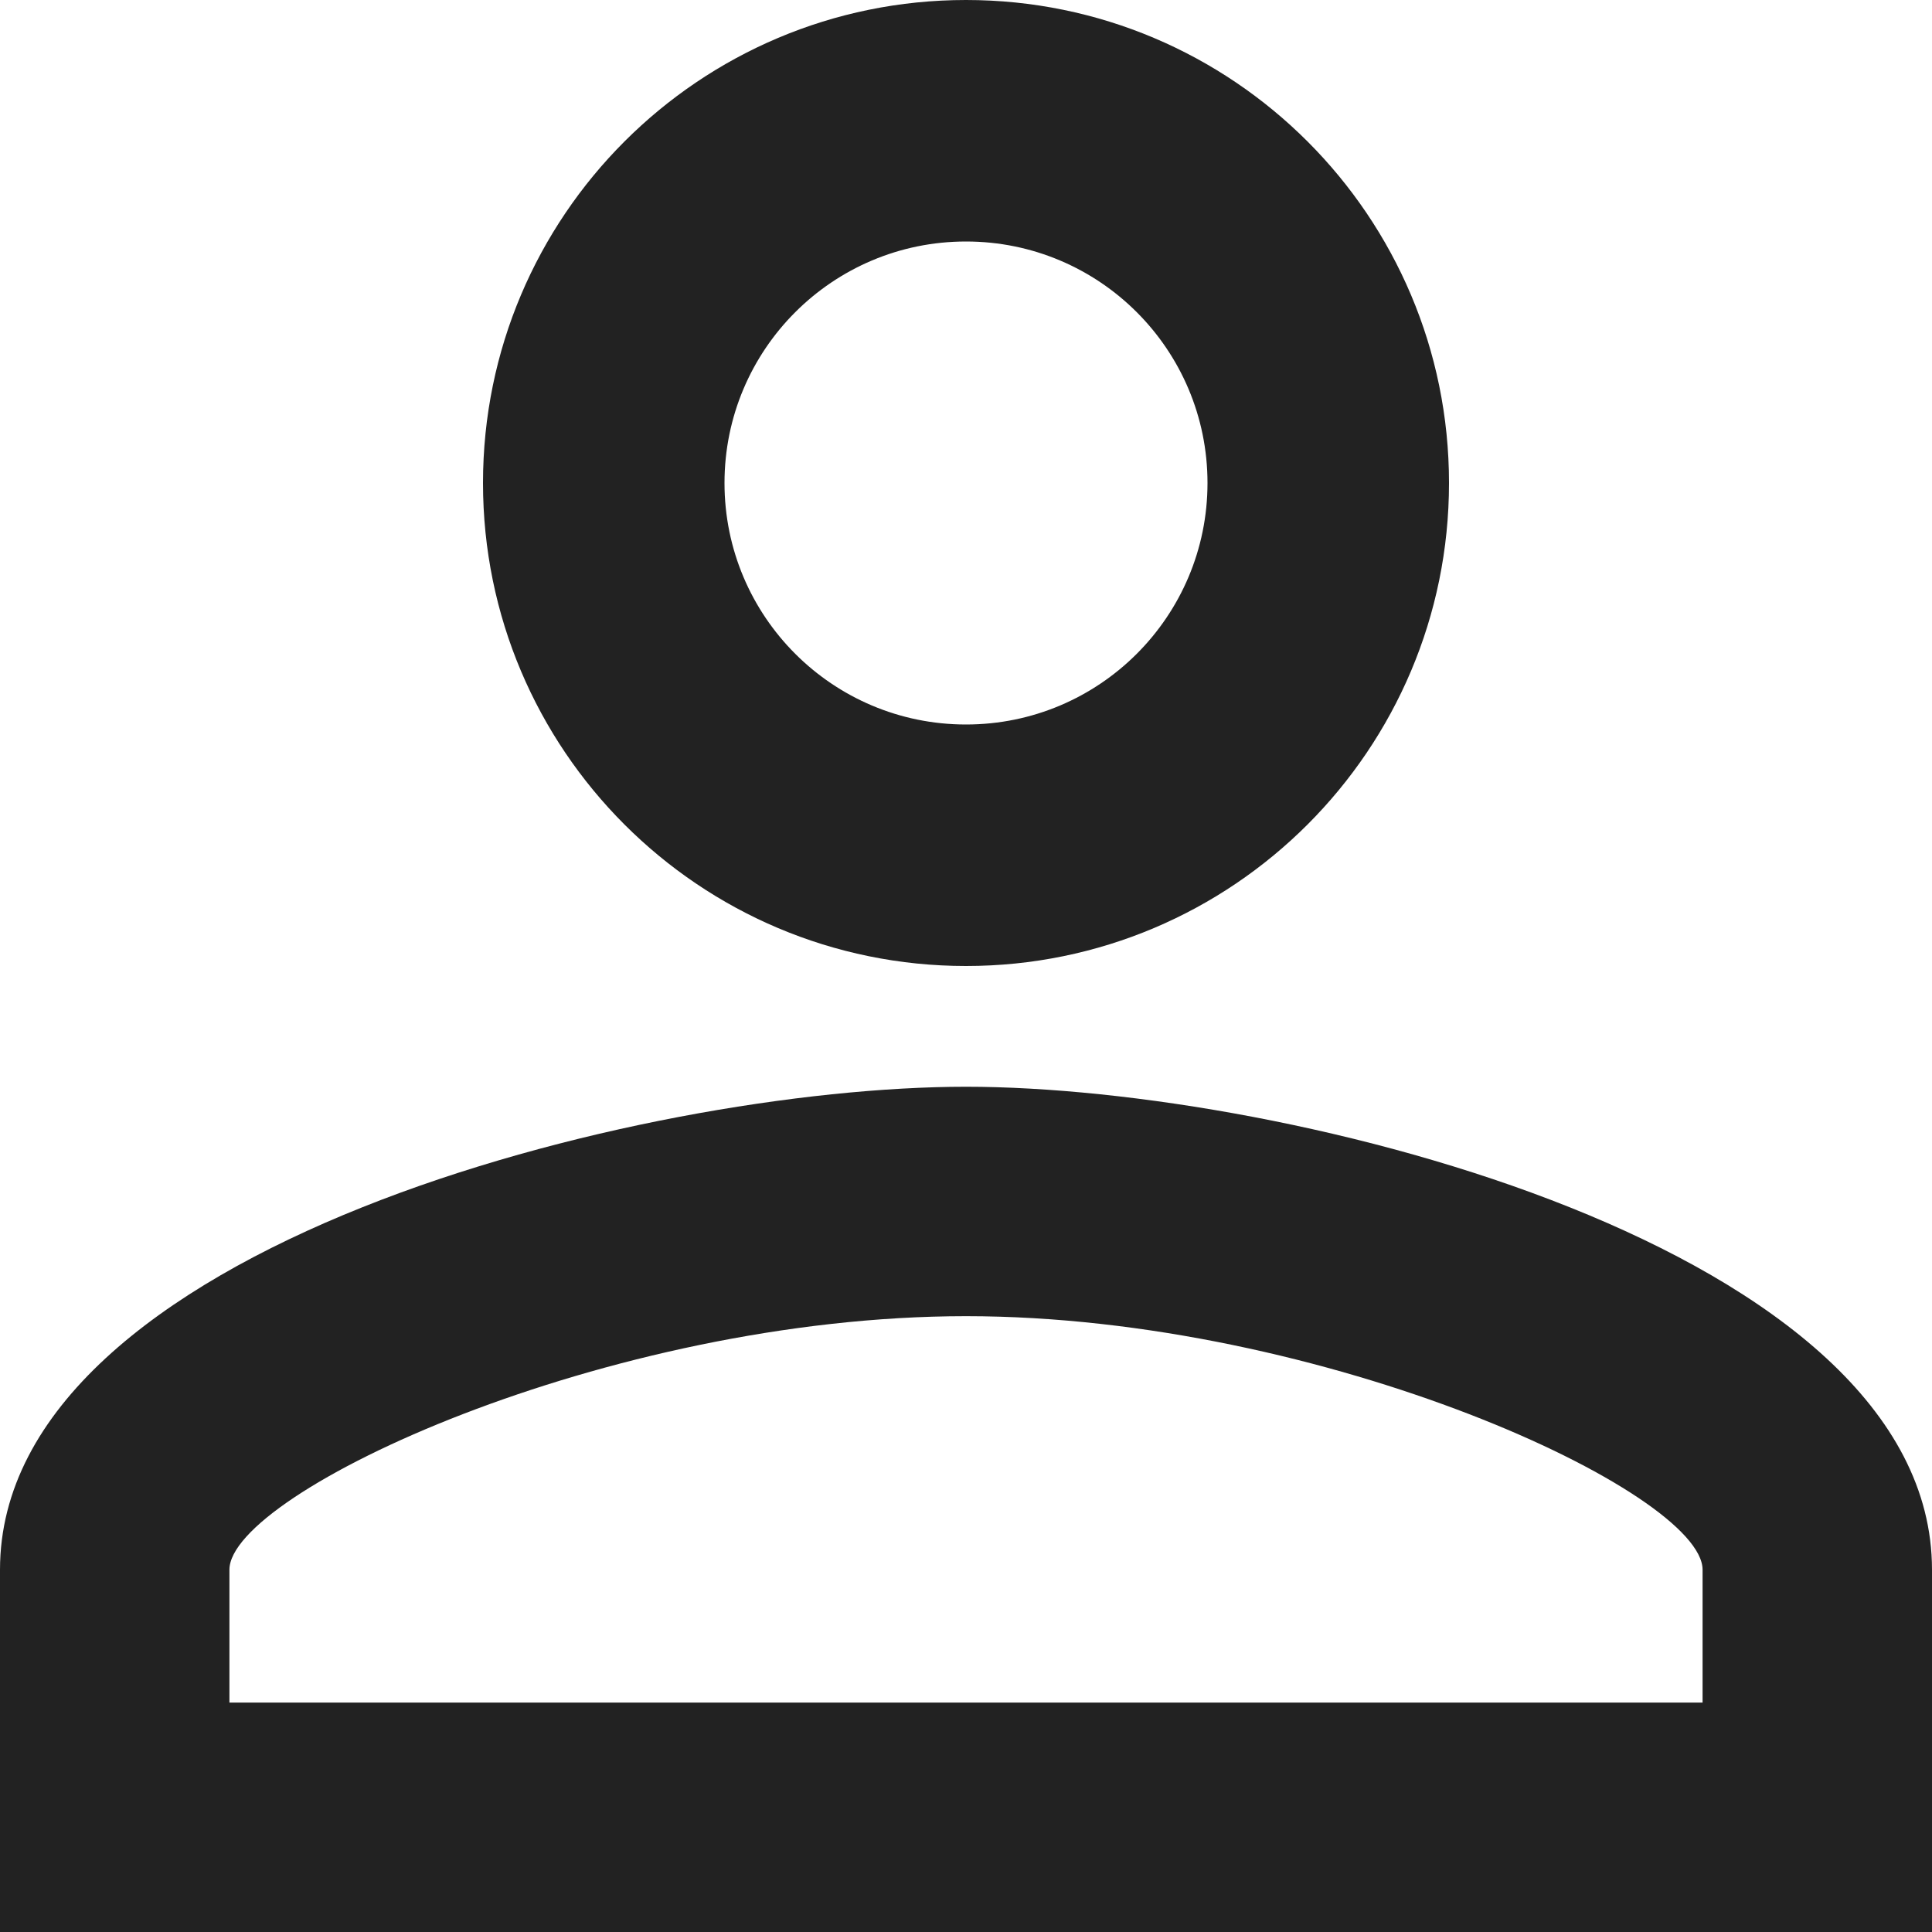 <?xml version="1.0" encoding="UTF-8"?>
<svg width="16px" height="16px" viewBox="0 0 16 16" version="1.1" xmlns="http://www.w3.org/2000/svg" xmlns:xlink="http://www.w3.org/1999/xlink">
    <title>icone/nav-account</title>
    <g id="icone/nav-account" stroke="none" stroke-width="1" fill="none" fill-rule="evenodd">
        <rect id="ViewBox" x="0" y="0" width="16" height="16"></rect>
        <path d="M8,0 C10.209,0 12,1.791 12,4 C12,6.209 10.209,8 8,8 C5.791,8 4,6.209 4,4 C4,1.791 5.791,0 8,0 M8,2 C6.895,2 6,2.895 6,4 C6,5.105 6.895,6 8,6 C9.105,6 10,5.105 10,4 C10,2.895 9.105,2 8,2 M8,9 C10.67,9 16,10.33 16,13 L16,16 L0,16 L0,13 C0,10.33 5.33,9 8,9 M8,10.9 C5.03,10.9 1.9,12.36 1.9,13 L1.9,14.1 L14.1,14.1 L14.1,13 C14.1,12.36 10.97,10.9 8,10.9 Z" id="Shape" fill="#222222" fill-rule="nonzero"></path>
    </g>
</svg>